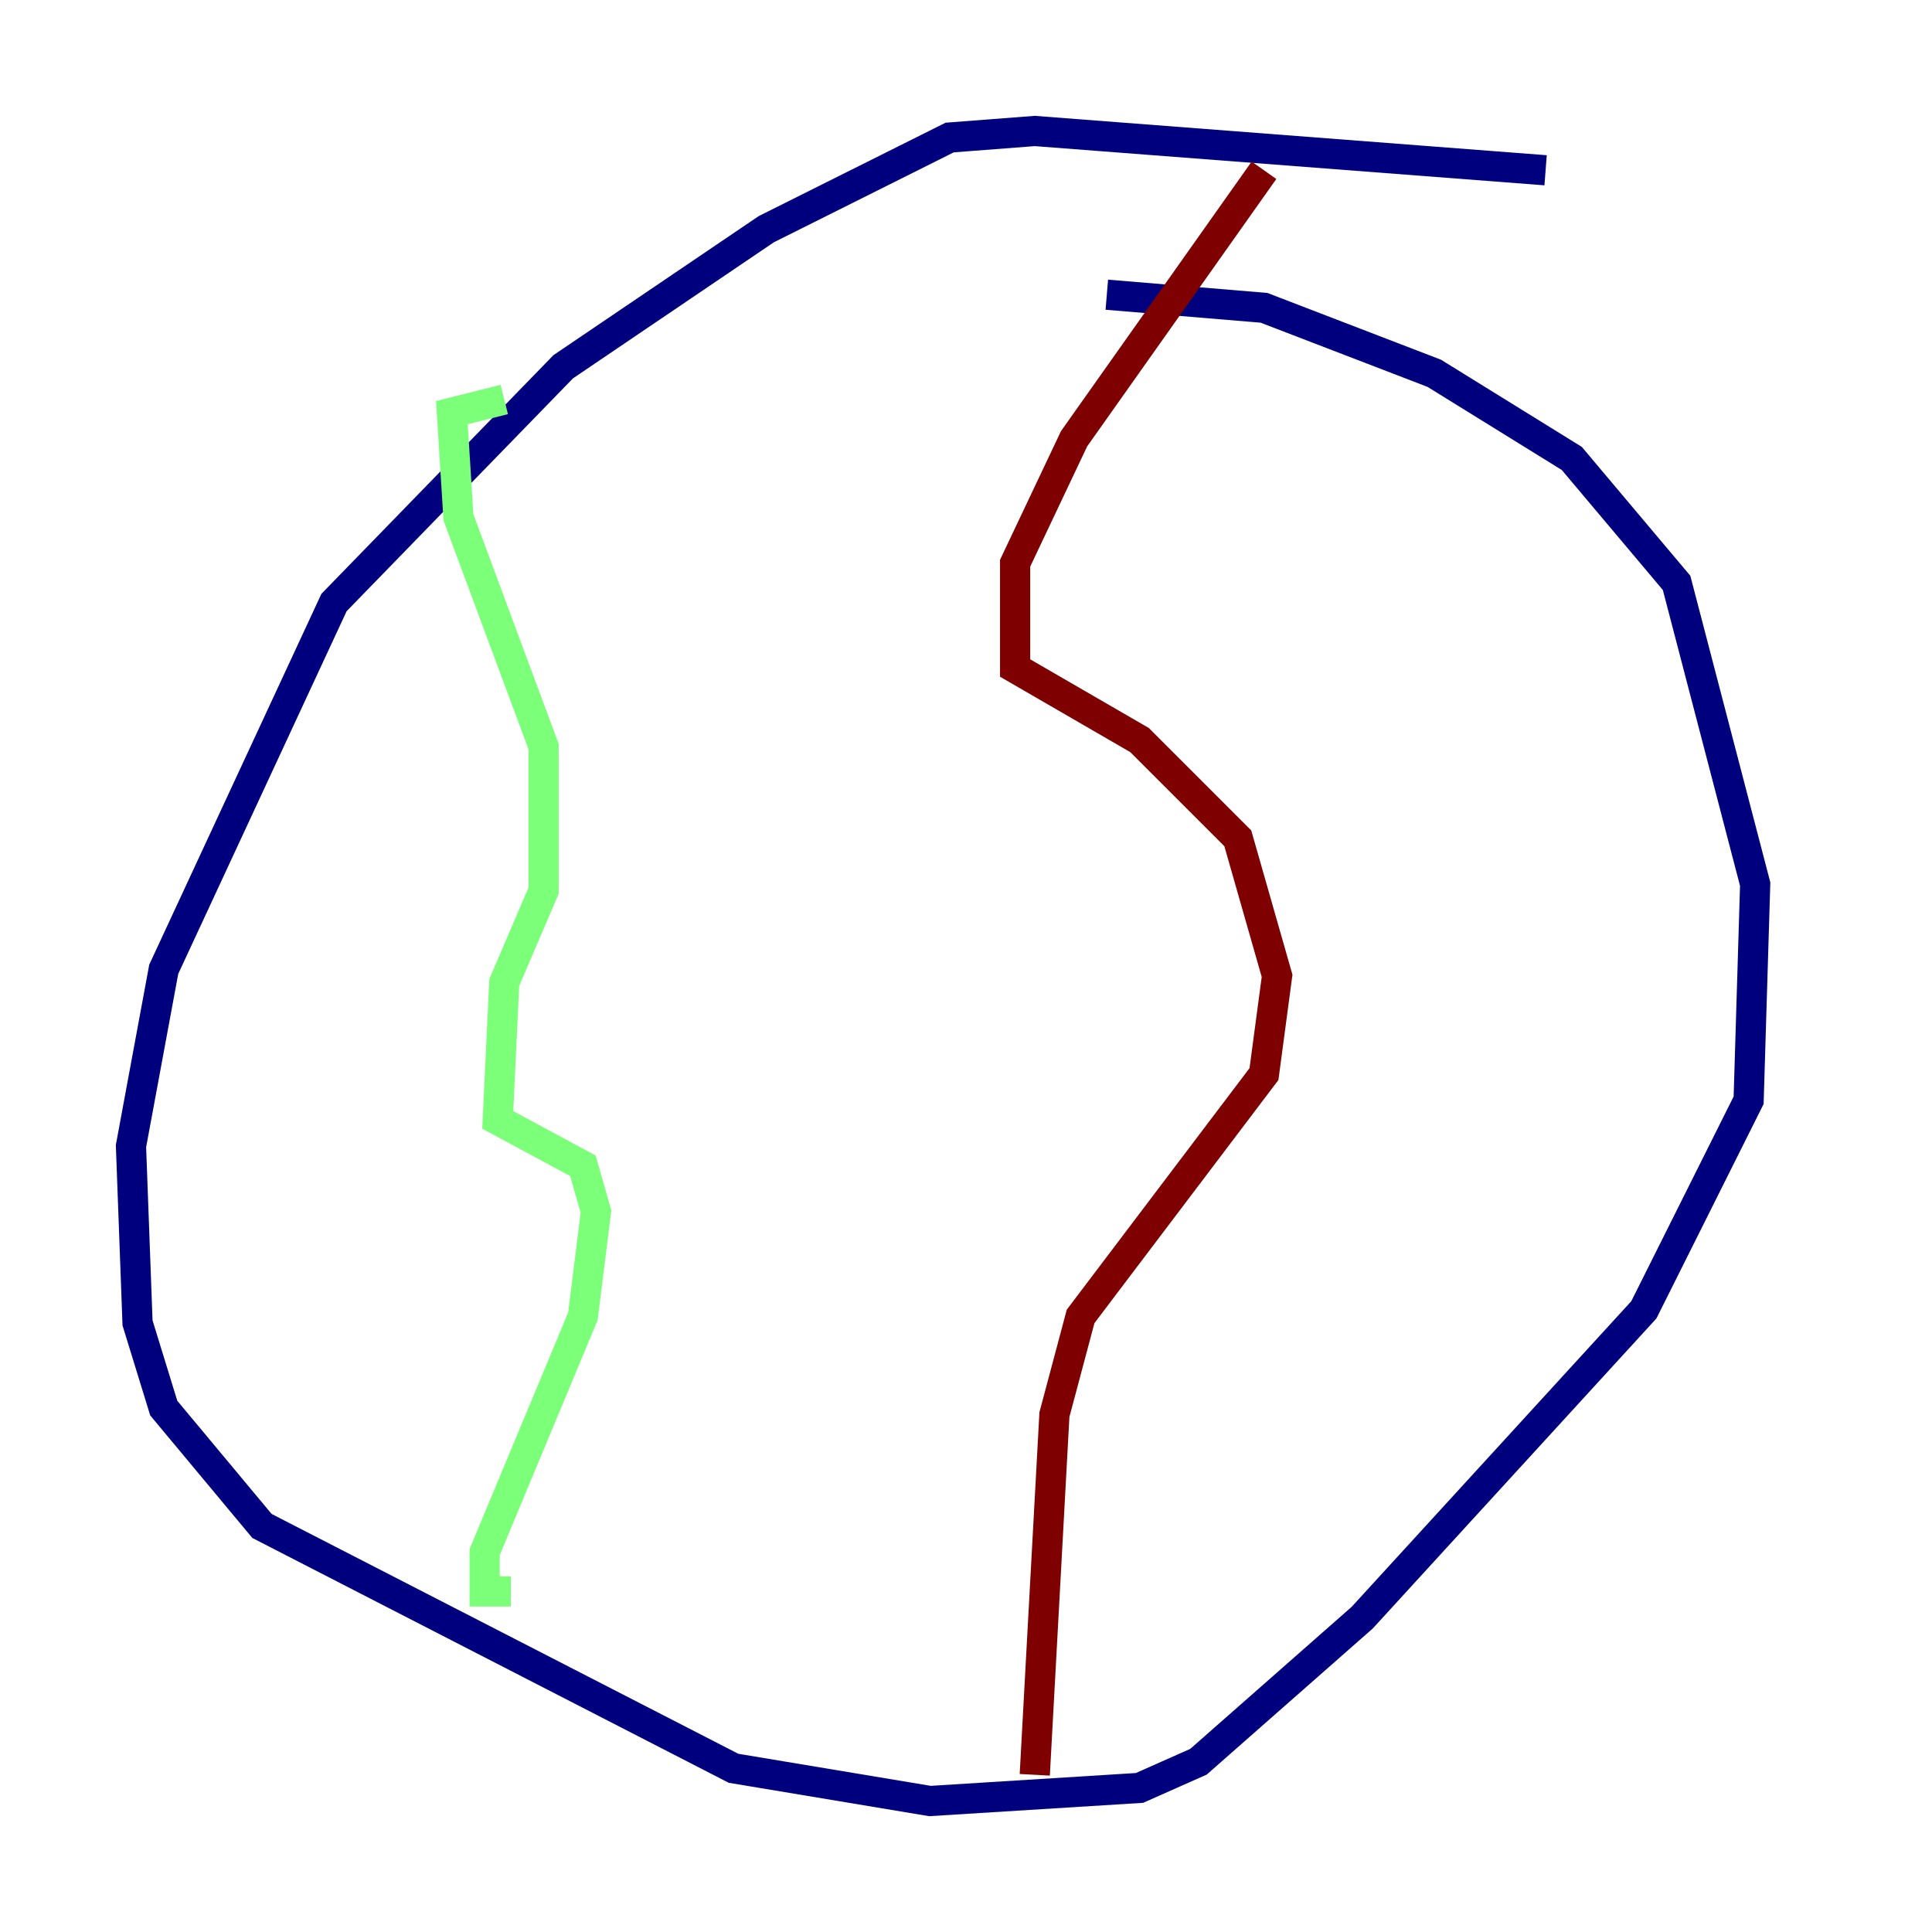 <?xml version="1.0" encoding="utf-8" ?>
<svg baseProfile="tiny" height="128" version="1.2" viewBox="0,0,128,128" width="128" xmlns="http://www.w3.org/2000/svg" xmlns:ev="http://www.w3.org/2001/xml-events" xmlns:xlink="http://www.w3.org/1999/xlink"><defs /><polyline fill="none" points="102.4,11.281 68.556,8.678 62.915,9.112 50.766,15.186 37.315,24.298 22.129,39.919 10.848,64.217 8.678,75.932 9.112,87.647 10.848,93.288 17.356,101.098 48.597,117.153 61.614,119.322 75.498,118.454 79.403,116.719 90.251,107.173 108.909,86.78 115.851,72.895 116.285,58.576 111.078,38.617 104.136,30.373 95.024,24.732 83.742,20.393 73.329,19.525" stroke="#00007f" stroke-width="2" /><polyline fill="none" points="33.41,26.468 29.939,27.336 30.373,34.278 36.014,49.464 36.014,59.01 33.41,65.085 32.976,74.197 38.617,77.234 39.485,80.271 38.617,87.214 32.108,102.834 32.108,105.437 33.844,105.437" stroke="#7cff79" stroke-width="2" /><polyline fill="none" points="83.742,11.281 71.159,29.071 67.254,37.315 67.254,44.258 75.498,49.031 82.007,55.539 84.61,64.651 83.742,71.159 71.593,87.214 69.858,93.722 68.556,117.586" stroke="#7f0000" stroke-width="2" /></svg>